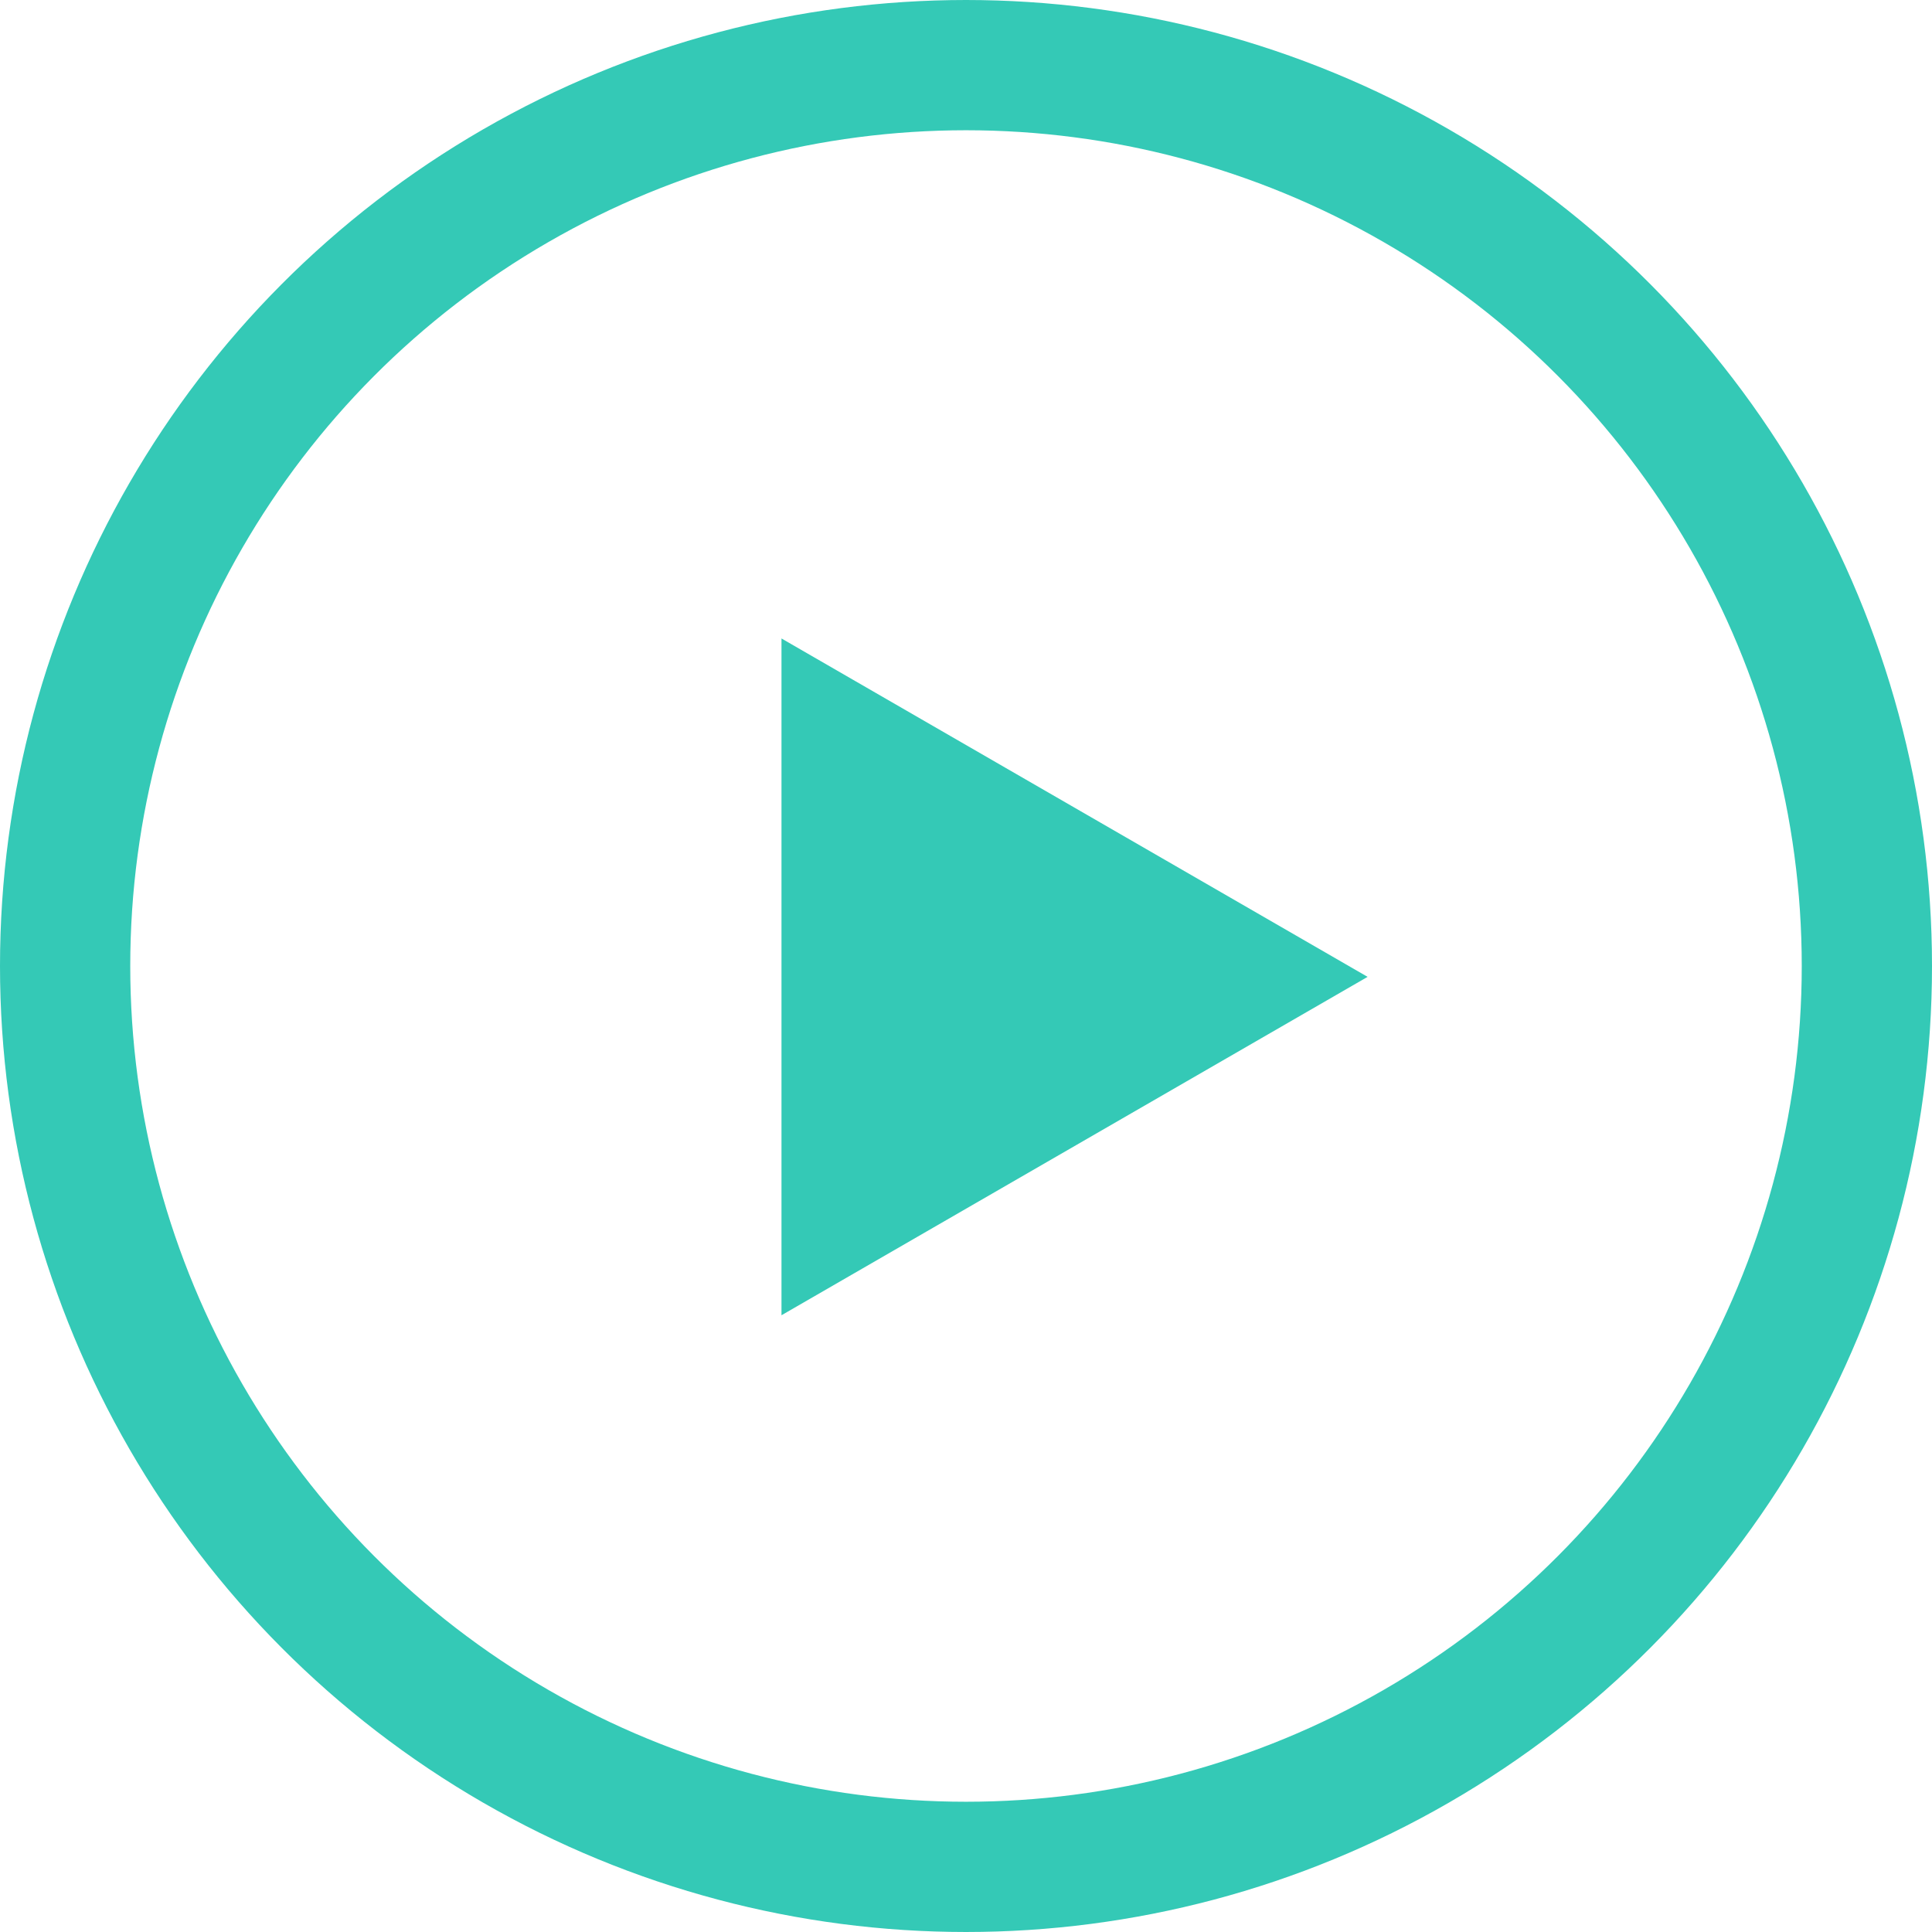<svg width="89" height="89" viewBox="0 0 89 89" fill="none" xmlns="http://www.w3.org/2000/svg">
<circle cx="44.5" cy="44.5" r="41.5" stroke="#34C9B6" stroke-width="6"/>
<path d="M63 45L36 60.589L36 29.412L63 45Z" fill="#34C9B6"/>
</svg>
